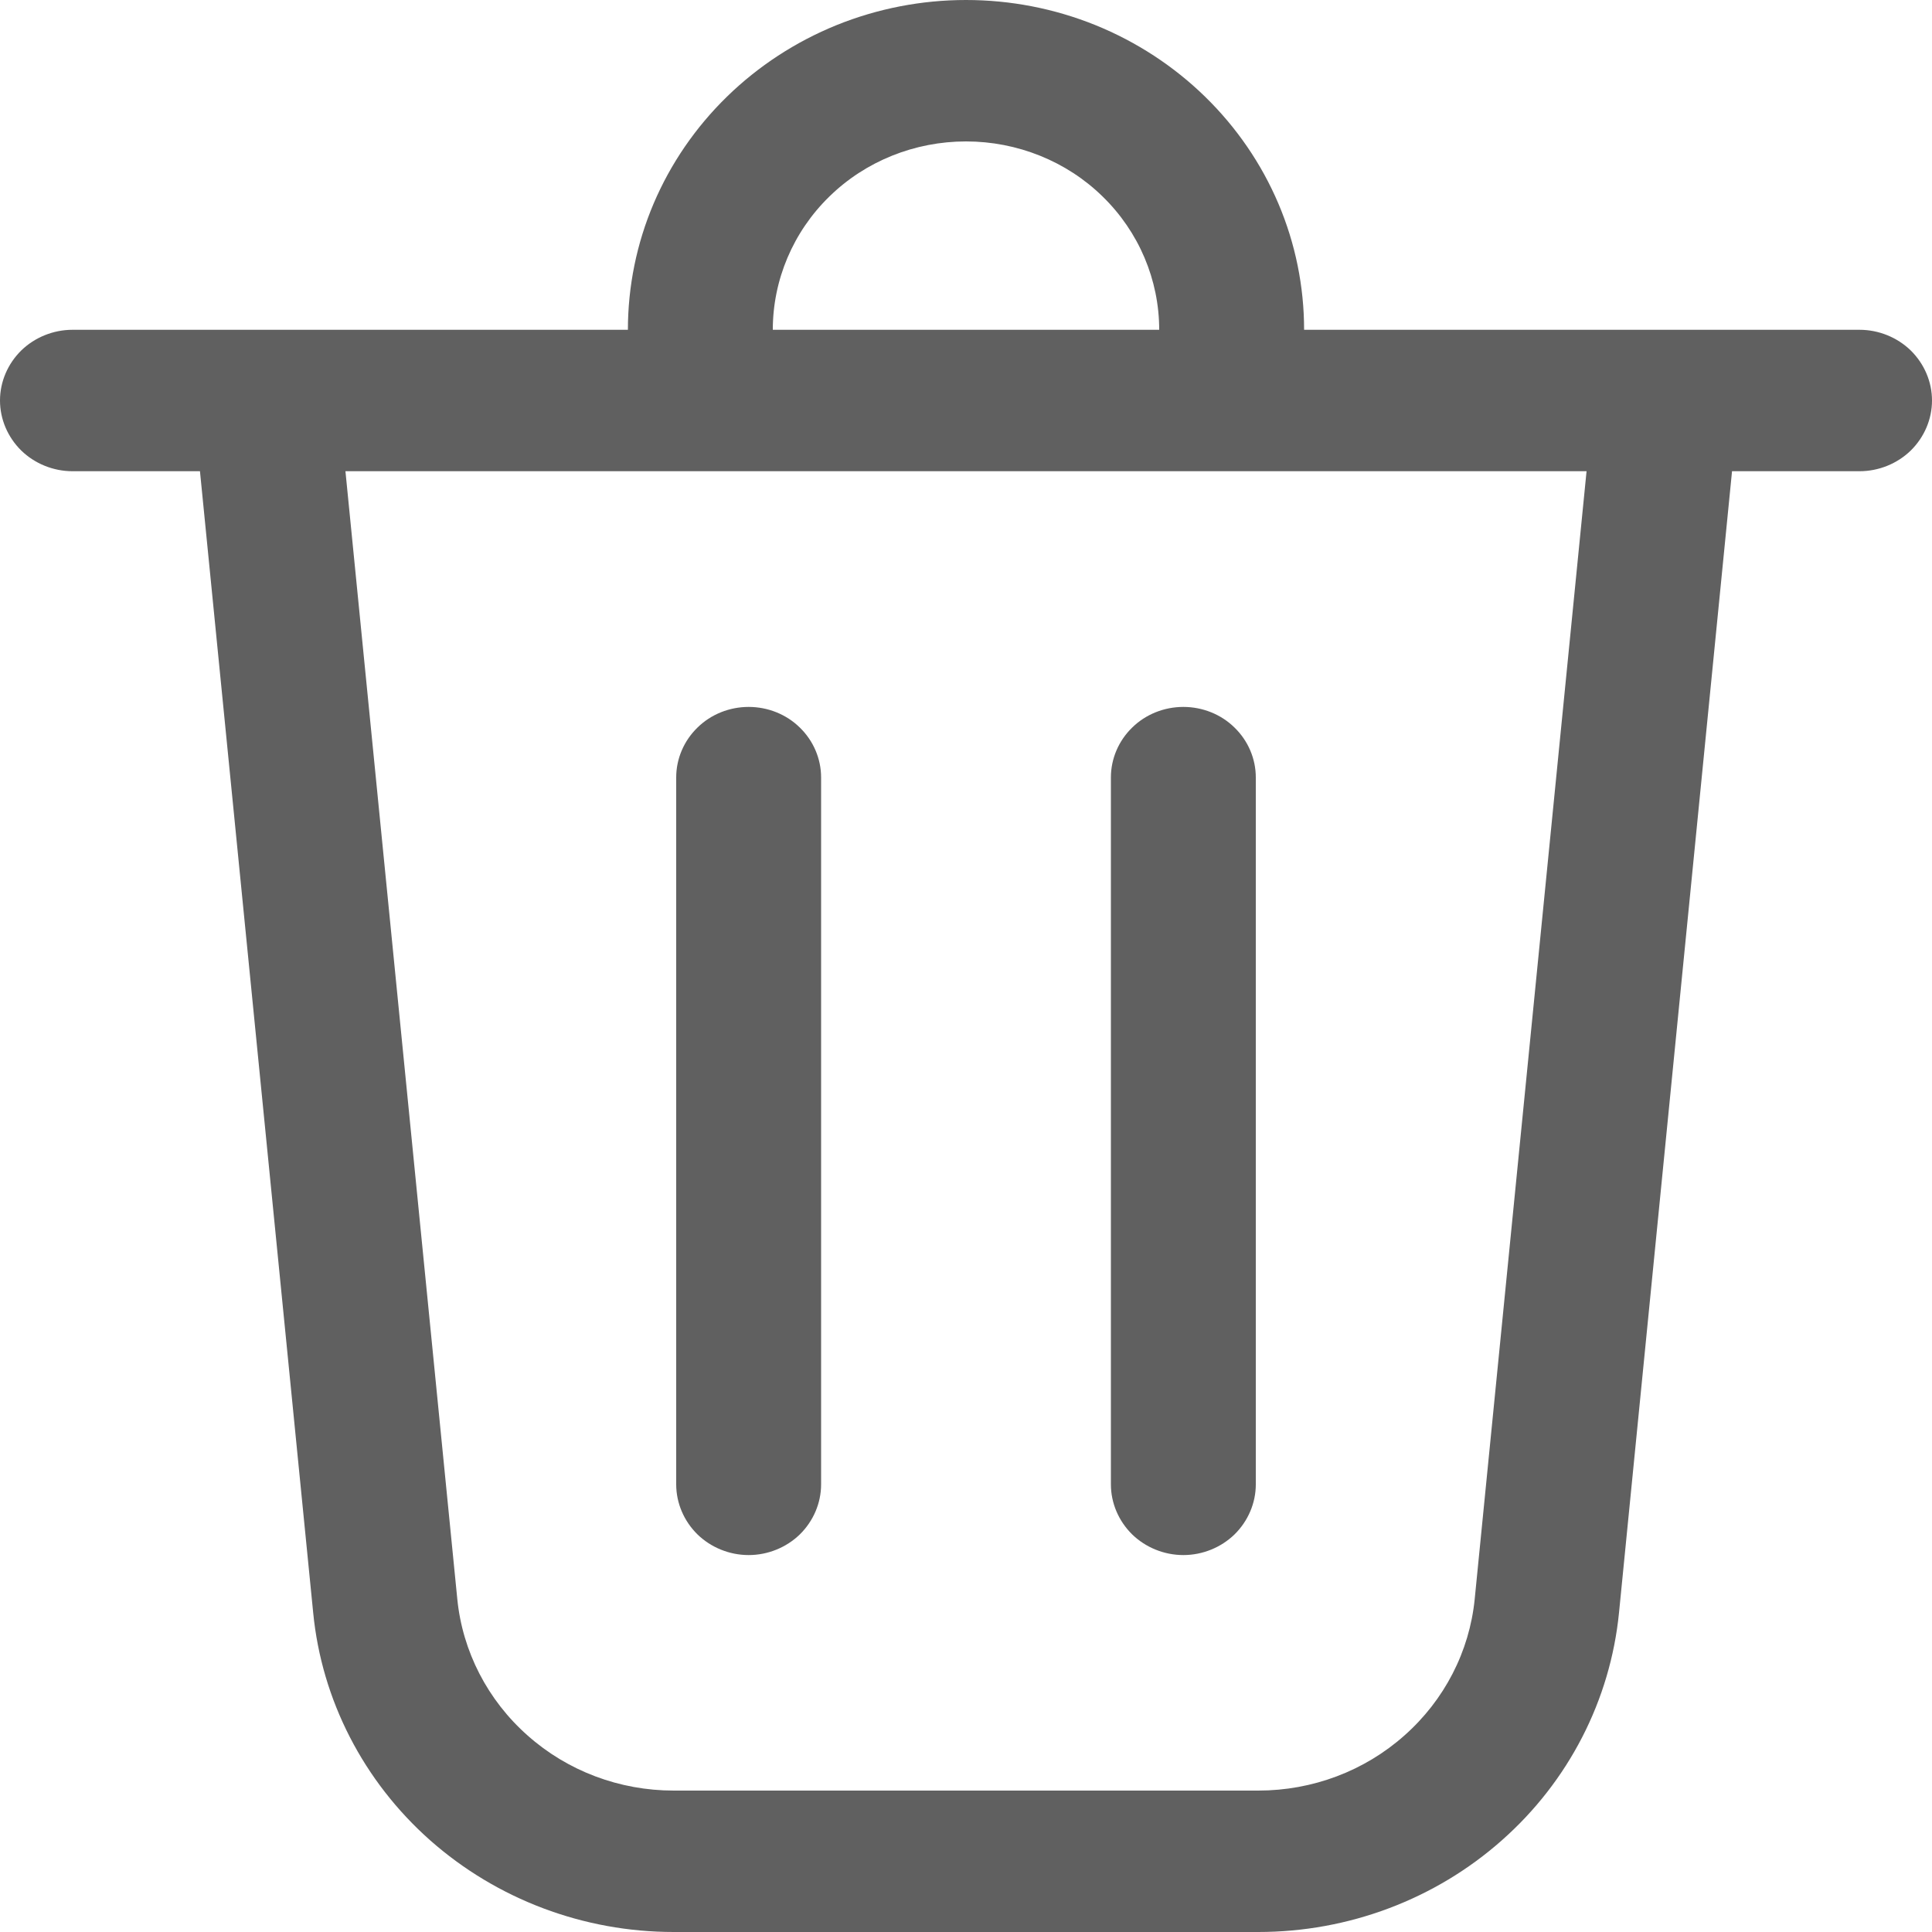 <svg width="10" height="10" viewBox="0 0 10 10" fill="none" xmlns="http://www.w3.org/2000/svg">
<path d="M4 1.707H6C6 1.449 5.895 1.2 5.707 1.017C5.52 0.834 5.265 0.732 5 0.732C4.735 0.732 4.48 0.834 4.293 1.017C4.105 1.2 4 1.449 4 1.707ZM3.25 1.707C3.25 1.483 3.295 1.261 3.383 1.054C3.471 0.847 3.6 0.659 3.763 0.5C3.925 0.342 4.118 0.216 4.33 0.13C4.543 0.044 4.77 0 5 0C5.23 0 5.457 0.044 5.67 0.13C5.882 0.216 6.075 0.342 6.237 0.5C6.4 0.659 6.529 0.847 6.617 1.054C6.705 1.261 6.75 1.483 6.75 1.707H9.625C9.724 1.707 9.82 1.746 9.89 1.814C9.96 1.883 10 1.976 10 2.073C10 2.17 9.96 2.263 9.89 2.332C9.82 2.4 9.724 2.439 9.625 2.439H8.965L8.38 8.347C8.335 8.8 8.119 9.22 7.774 9.525C7.429 9.831 6.979 10 6.513 10H3.487C3.021 10 2.572 9.831 2.226 9.525C1.881 9.219 1.665 8.799 1.621 8.347L1.035 2.439H0.375C0.276 2.439 0.18 2.4 0.11 2.332C0.04 2.263 0 2.17 0 2.073C0 1.976 0.04 1.883 0.11 1.814C0.18 1.746 0.276 1.707 0.375 1.707H3.25ZM4.25 4.024C4.25 3.927 4.21 3.834 4.14 3.766C4.07 3.697 3.974 3.659 3.875 3.659C3.776 3.659 3.68 3.697 3.61 3.766C3.54 3.834 3.5 3.927 3.5 4.024V7.683C3.5 7.78 3.54 7.873 3.61 7.942C3.68 8.01 3.776 8.049 3.875 8.049C3.974 8.049 4.07 8.01 4.14 7.942C4.21 7.873 4.25 7.78 4.25 7.683V4.024ZM6.125 3.659C6.224 3.659 6.32 3.697 6.39 3.766C6.46 3.834 6.5 3.927 6.5 4.024V7.683C6.5 7.78 6.46 7.873 6.39 7.942C6.32 8.01 6.224 8.049 6.125 8.049C6.026 8.049 5.93 8.01 5.86 7.942C5.79 7.873 5.75 7.78 5.75 7.683V4.024C5.75 3.927 5.79 3.834 5.86 3.766C5.93 3.697 6.026 3.659 6.125 3.659ZM2.367 8.277C2.394 8.548 2.524 8.8 2.731 8.983C2.938 9.167 3.207 9.268 3.487 9.268H6.513C6.793 9.268 7.062 9.167 7.269 8.983C7.476 8.8 7.606 8.548 7.633 8.277L8.212 2.439H1.788L2.367 8.277Z" fill="#606060"/>
</svg>
